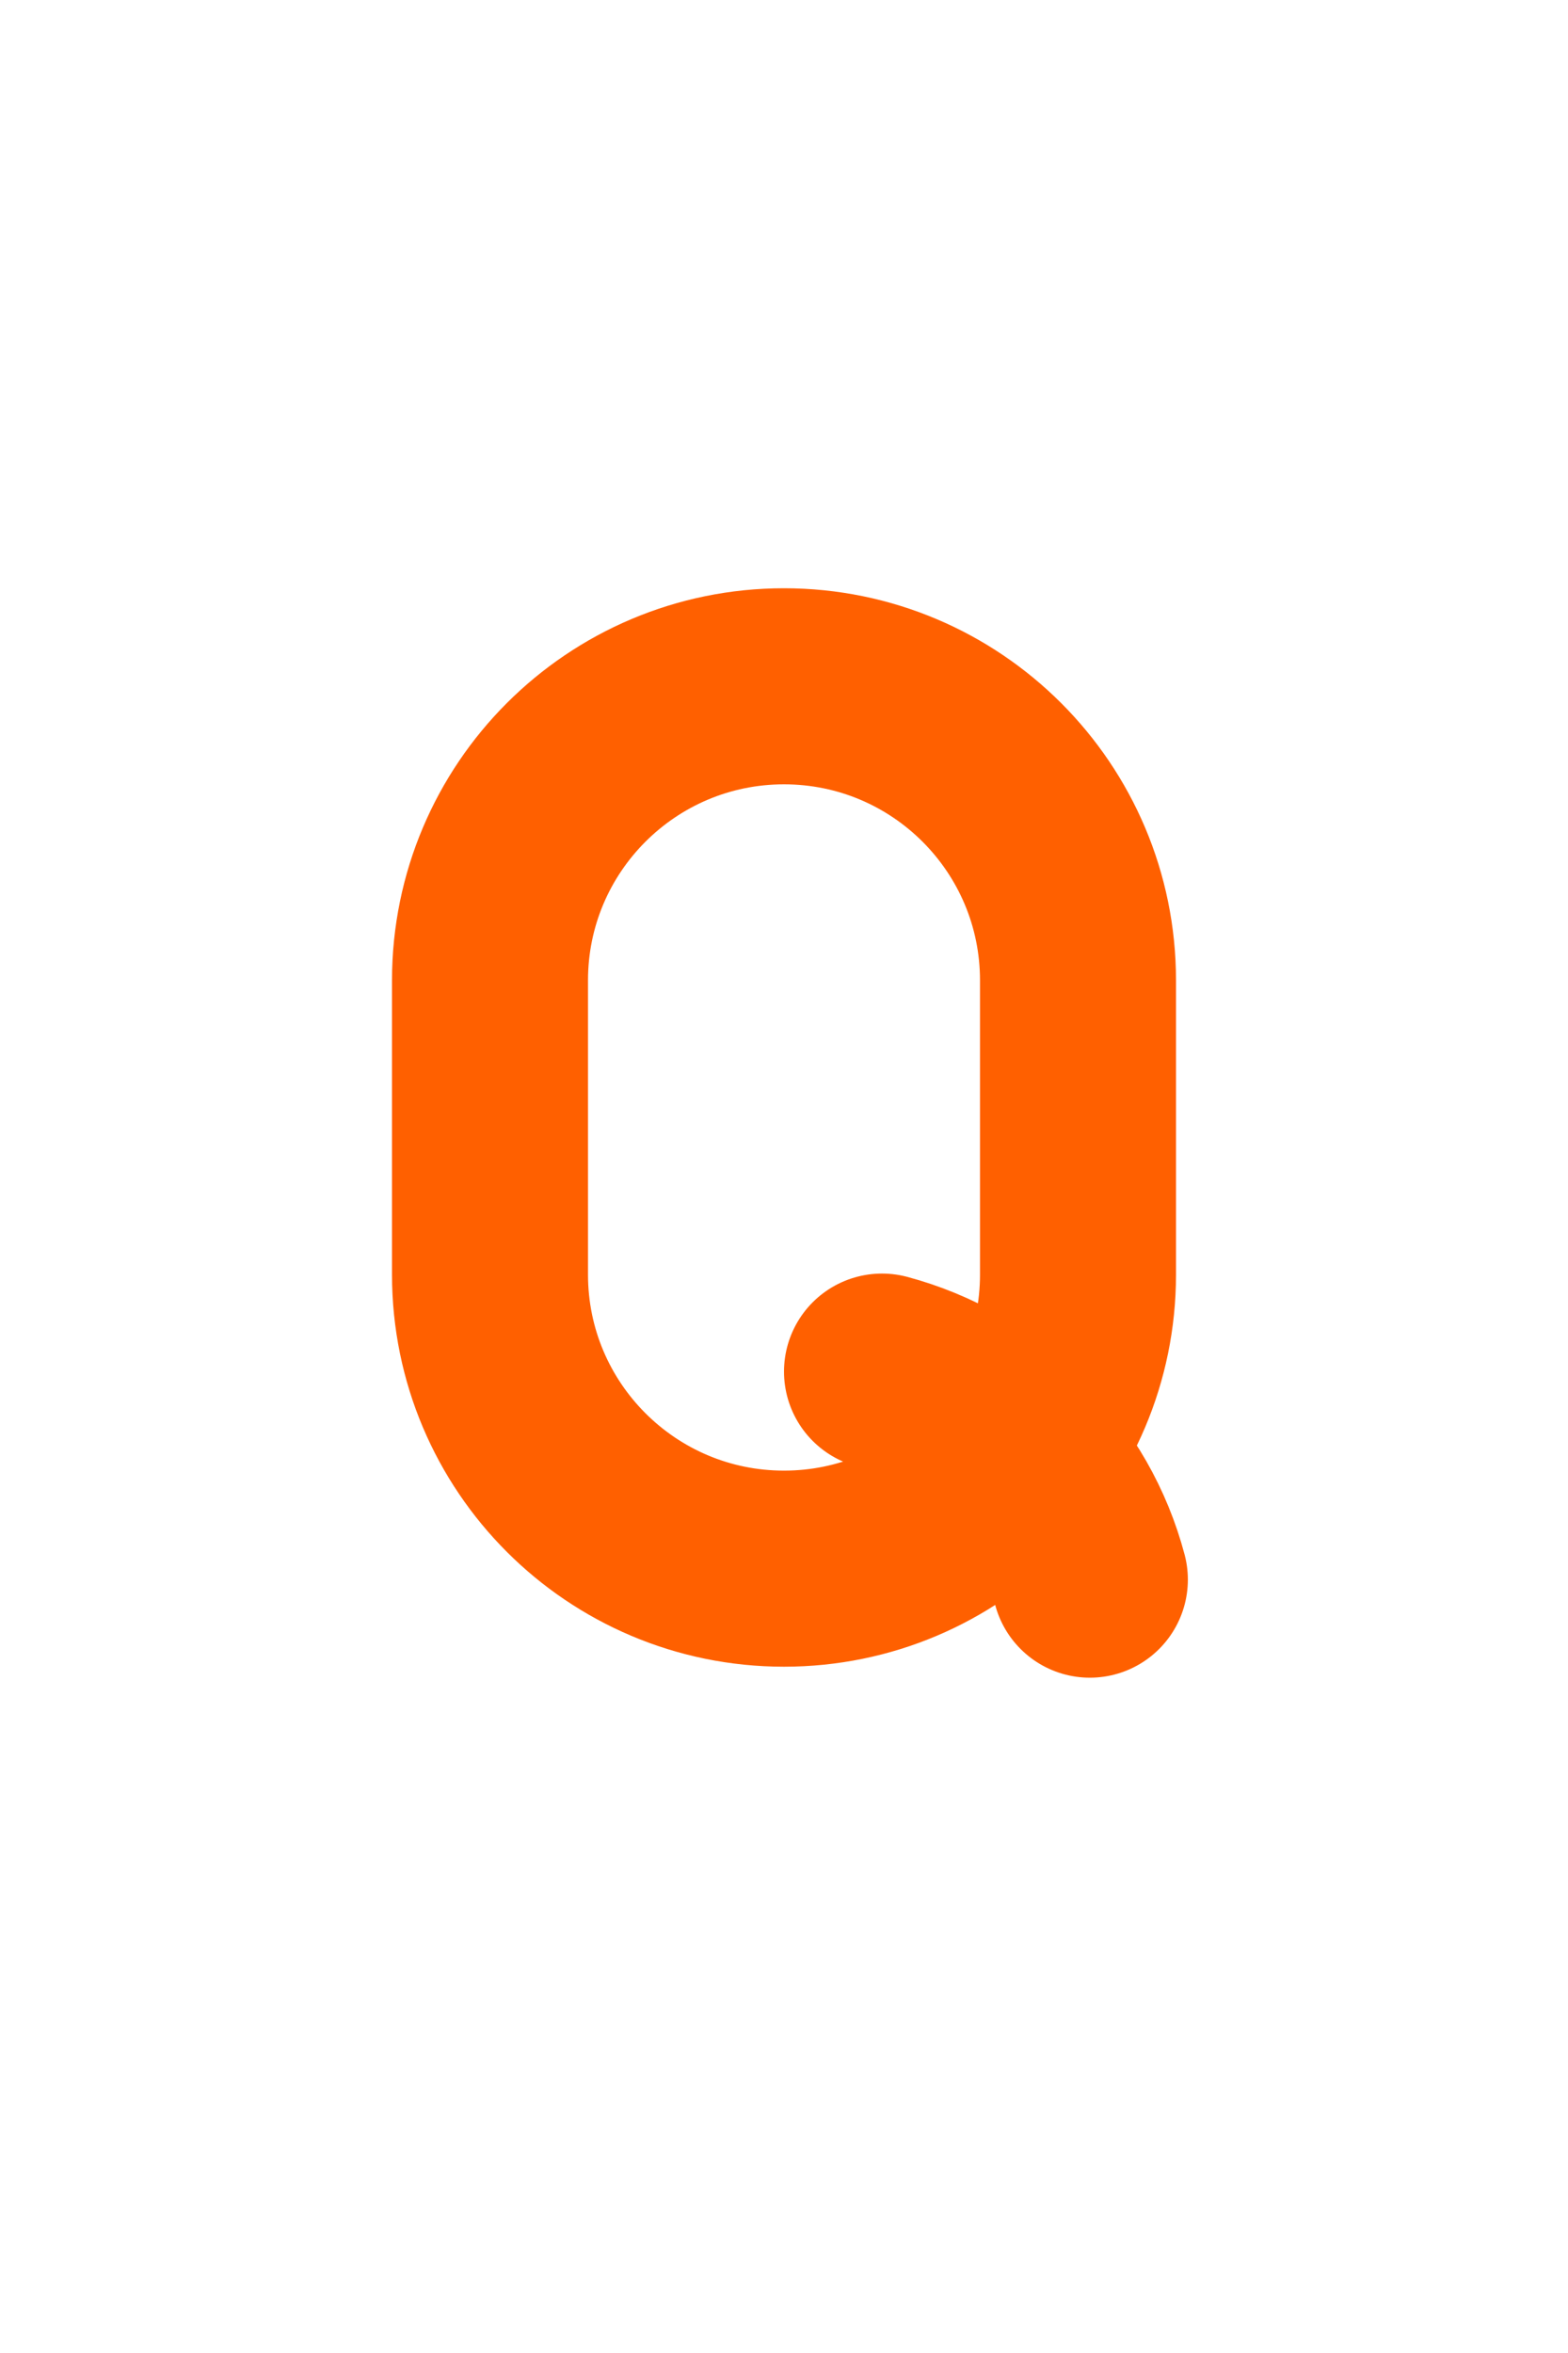 <svg width="16" height="24" viewBox="0 0 16 24" fill="none" xmlns="http://www.w3.org/2000/svg">
<path d="M9 13.99C9.493 14.122 9.958 14.381 10.345 14.767C10.731 15.153 10.99 15.619 11.121 16.112M5 10V13C5 14.657 6.343 16 8 16C9.657 16 11 14.657 11 13V10C11 8.343 9.657 7 8 7C6.343 7 5 8.343 5 10Z" stroke="#FF6000" stroke-width="2" stroke-linecap="round" stroke-linejoin="round"/>
</svg>
